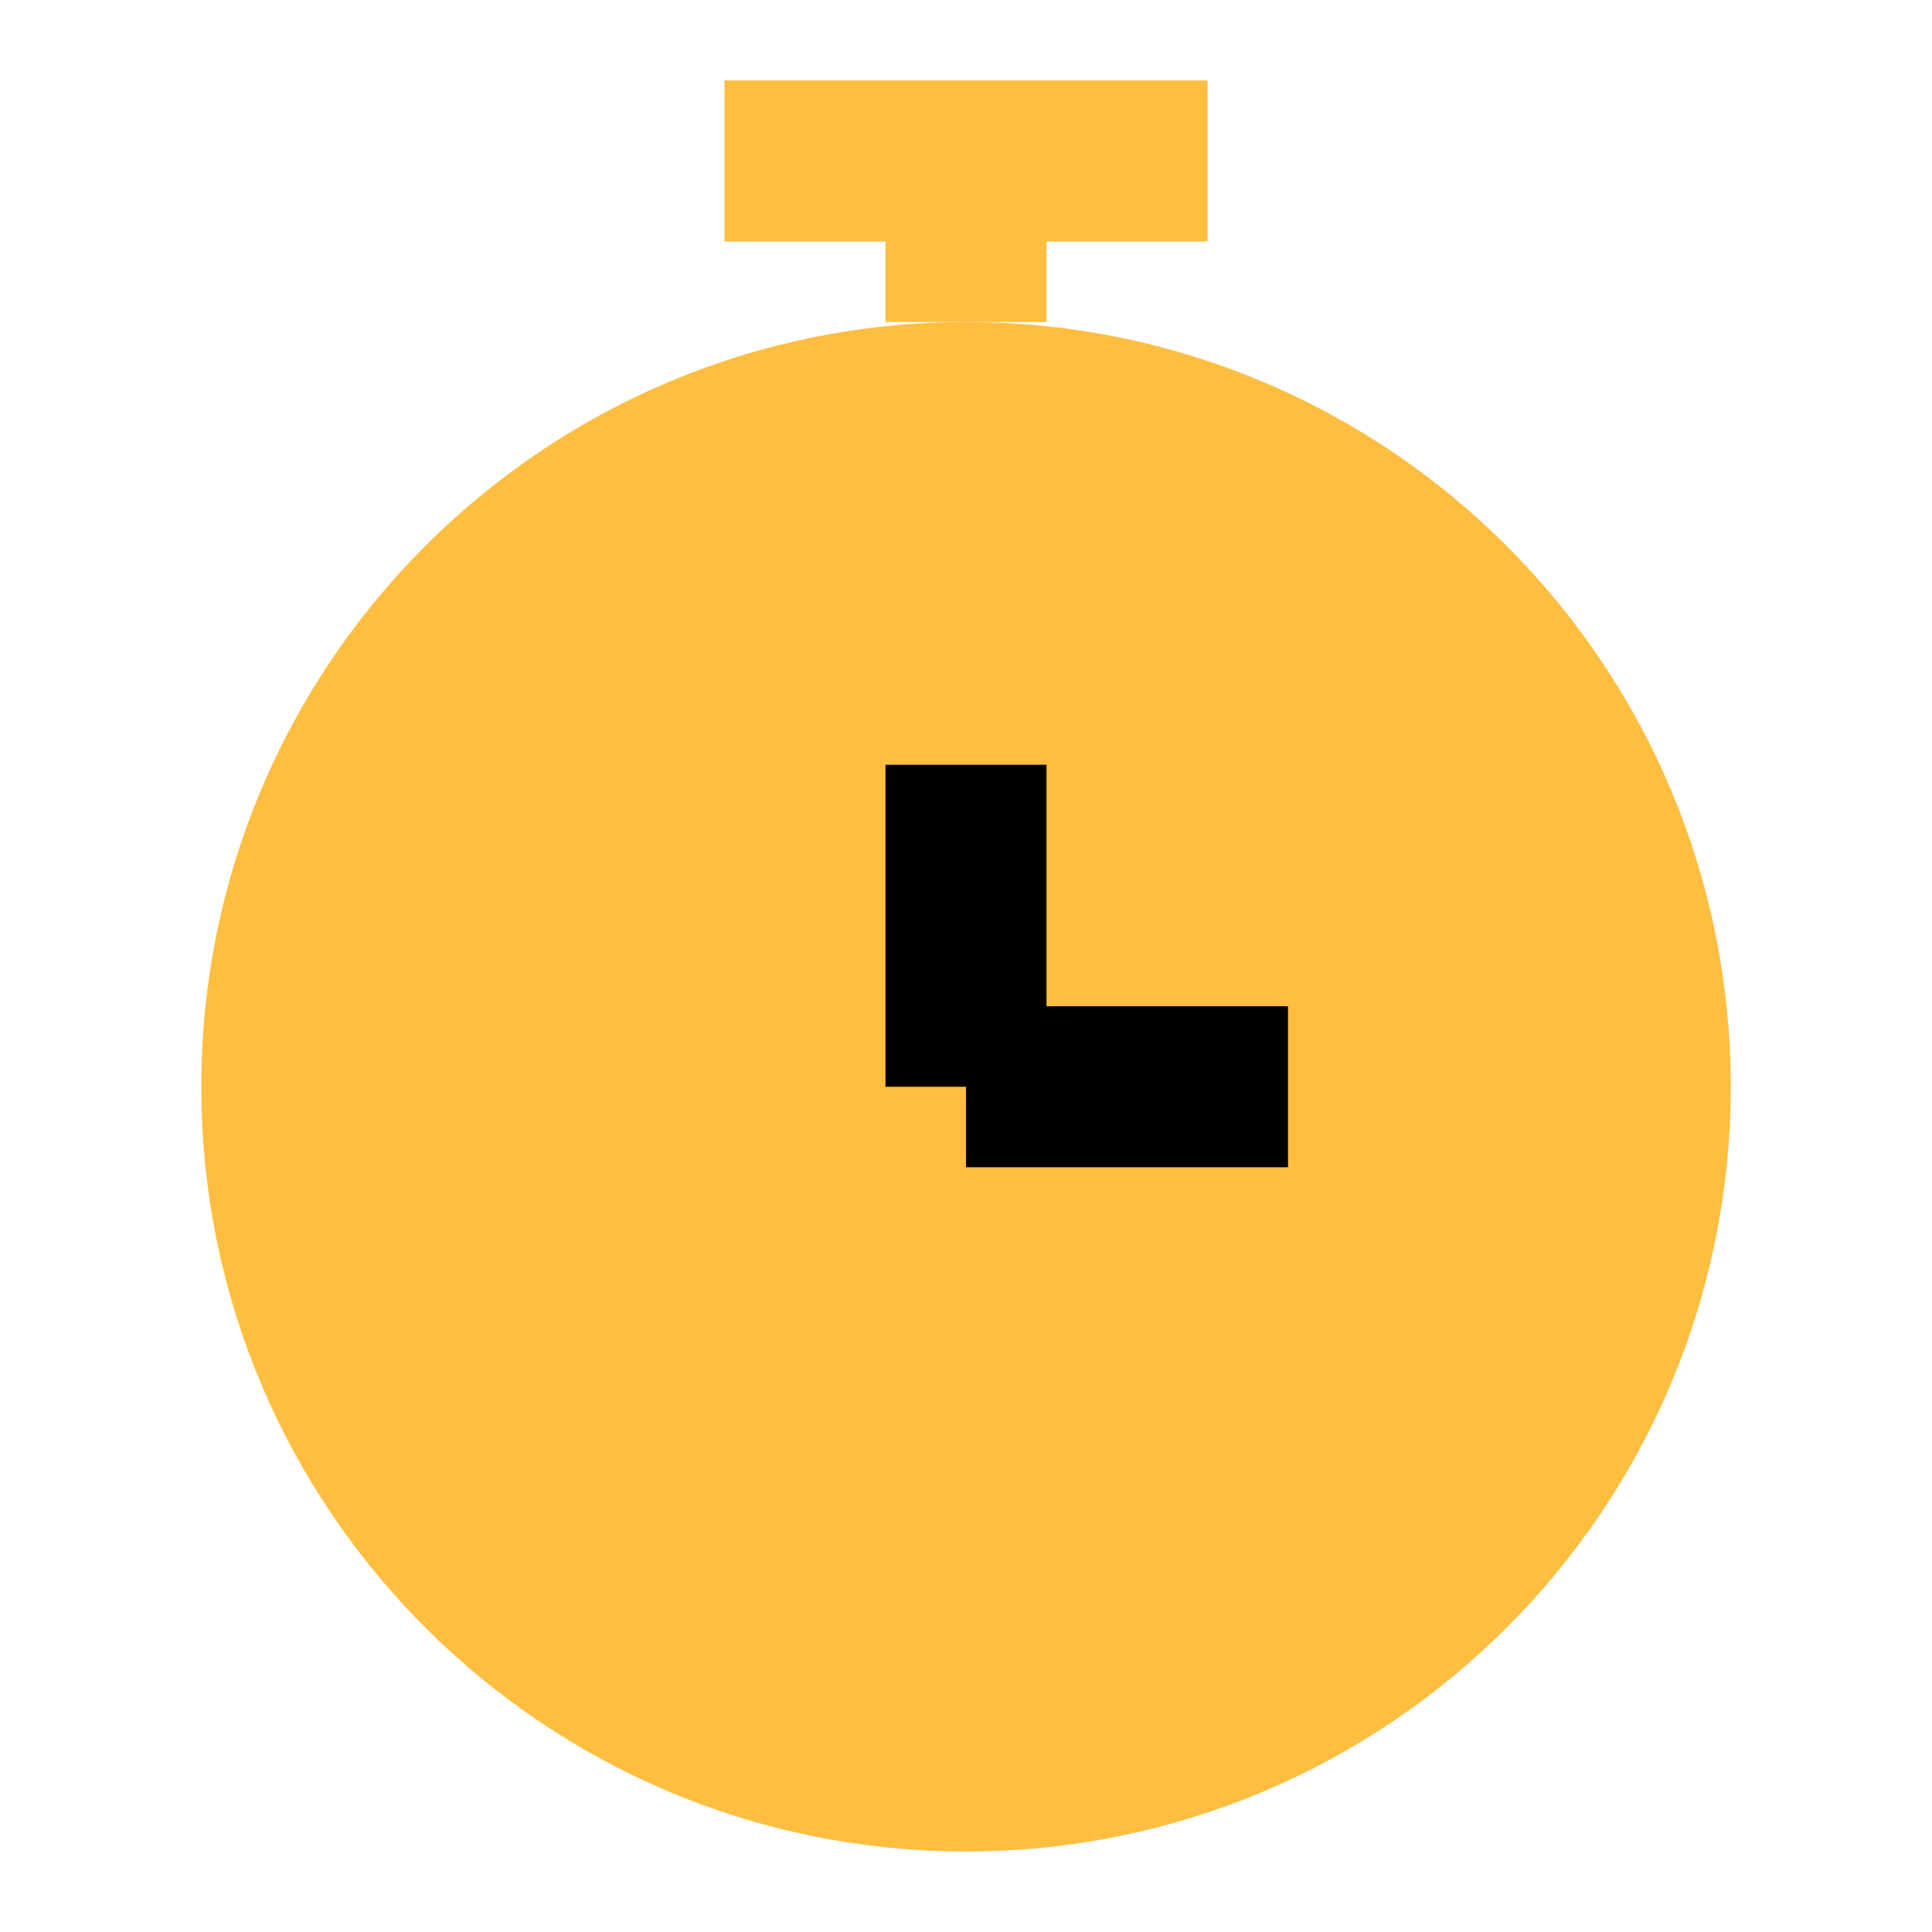 <?xml version="1.0" encoding="UTF-8"?><svg width="24" height="24" viewBox="0 0 48 48" fill="none" xmlns="http://www.w3.org/2000/svg"><path d="M24 44C33.389 44 41 36.389 41 27C41 17.611 33.389 10 24 10C14.611 10 7 17.611 7 27C7 36.389 14.611 44 24 44Z" fill="#ffbe40" stroke="#ffbe40" stroke-width="4" stroke-linejoin="bevel"/><path d="M18 4H30" stroke="#ffbe40" stroke-width="4" stroke-linecap="butt" stroke-linejoin="bevel"/><path d="M24 19V27" stroke="#000" stroke-width="4" stroke-linecap="butt" stroke-linejoin="bevel"/><path d="M32 27H24" stroke="#000" stroke-width="4" stroke-linecap="butt" stroke-linejoin="bevel"/><path d="M24 4V8" stroke="#ffbe40" stroke-width="4" stroke-linecap="butt" stroke-linejoin="bevel"/></svg>